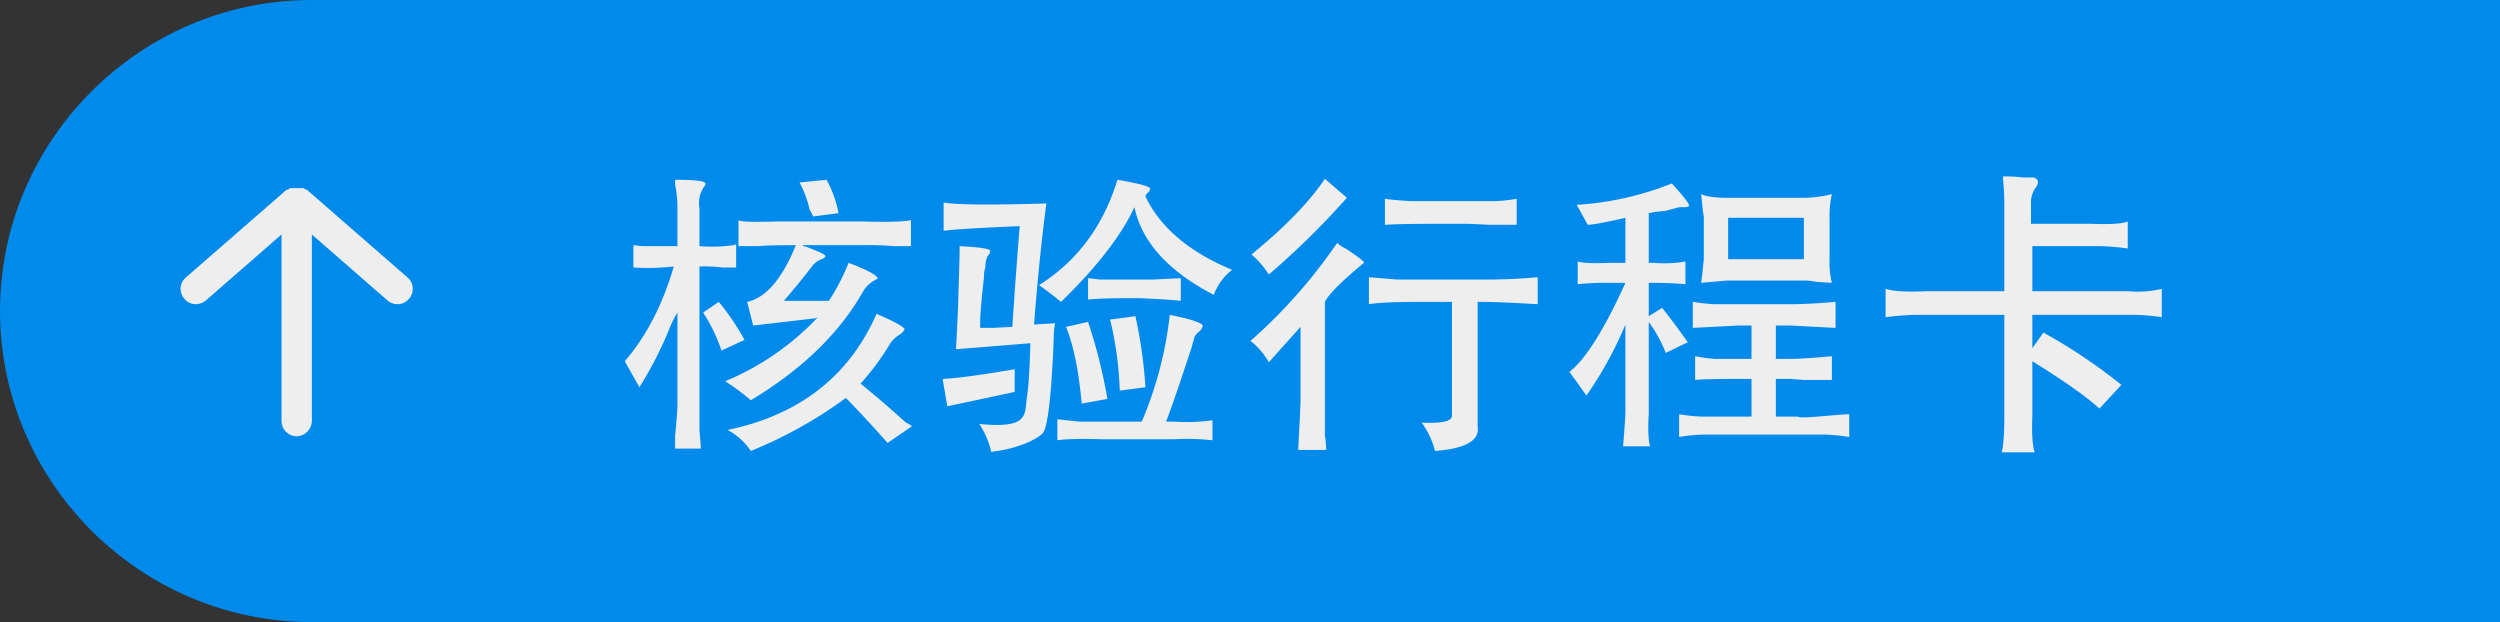 <svg xmlns="http://www.w3.org/2000/svg" viewBox="0 0 749.5 186.5"><rect x="0" y="0" width="749.5" height="186.5" fill="#333333" stroke="none"/><defs><style>.cls-1{fill:#008aeb;}.cls-2{fill:#eeeeef;}</style></defs><title>资源 14内容</title><g id="图层_2" data-name="图层 2"><g id="图层_1-2" data-name="图层 1"><path class="cls-1" d="M749.5,0H93.4C42,0,0,42,0,93.2H0c0,51.3,42,93.3,93.4,93.3H749.5Z"/><path class="cls-2" d="M122.2,83.2,91.9,56.8h-.3l-.3-.2-.3-.2H87c0,.1-.1.1-.2.1s-.2.1-.2.2l-.3.2h-.4L55.7,83.2a4.5,4.5,0,0,0-.4,6.4,4.3,4.3,0,0,0,3.4,1.6,5,5,0,0,0,3-1.1L84.4,70.3v55.9a4.6,4.6,0,0,0,4.5,4.6,4.7,4.7,0,0,0,4.6-4.6V70.3l22.7,19.8a4.6,4.6,0,0,0,3,1.1,4.4,4.4,0,0,0,3.4-1.6A4.5,4.5,0,0,0,122.2,83.2Z"/><path class="cls-2" d="M202.4,53.9c6.1,0,9.1.4,9.1,1.1s-.5,1-.7,1.4a8.8,8.8,0,0,0-1.1,6.1V73.8a46.3,46.3,0,0,0,10.2-.3,1,1,0,0,0,.8-.4v7.1h-4.1a45,45,0,0,0-6.9-.3v49c.2,2.6.4,4.4.4,5.6h-7.7v-3.9c.4-4.2.7-7.4.7-9.6V93.7a34,34,0,0,0-2.2,4.3,112.5,112.5,0,0,1-9.2,18.1l-4.4-7.8c6.4-7.4,11.3-16.8,14.7-28.4a71.5,71.5,0,0,1-12.1.3V73.5l2.6.3h10.6V62.5a33.9,33.9,0,0,0-.7-7.1Zm13.1,36.6a73.8,73.8,0,0,1,7.7,11.4l-6.9,3.2a50.3,50.3,0,0,0-5.5-11.4ZM221.4,66c.5.5,4.3.6,11.4.4h26c7.3.2,12.1.1,14.3-.4v7.8h-5.2a84.3,84.3,0,0,0-9.1-.3H240.5c.7.4.9.6.7.3,4.6,1.7,6.7,2.7,6.2,3.2a2.3,2.3,0,0,1-1.1.7,6.4,6.4,0,0,0-2.9,2.2c-2.5,3.3-5.3,6.7-8.4,10.3h13.5a63.7,63.7,0,0,0,5.9-11.4c5.1,1.9,8,3.4,8.8,4.6a5.2,5.2,0,0,1-1.1.7,9.2,9.2,0,0,0-3.3,3.2c-7.1,12.6-18.3,23.4-33.7,32.7a66.5,66.5,0,0,0-7.7-5.7,80.6,80.6,0,0,0,27.8-19.2,2.7,2.7,0,0,1-1.4.4l-18,2.1L224,90.5c5.6-1.2,10.5-6.9,14.6-17-5.8,0-9.6.1-11.3.3h-5.9Zm41.4,28.1c5.4,2.3,8.2,3.9,8.4,4.6a4.5,4.5,0,0,1-1.1,1.4,9,9,0,0,0-3.6,3.5A73.4,73.4,0,0,1,258,115c4.9,4,9.4,7.9,13.6,11.7a5.4,5.4,0,0,1,1.8,1.1l-7.3,5c-4.4-5-8.6-9.5-12.5-13.5a131.4,131.4,0,0,1-28.5,15.9,19.4,19.4,0,0,0-7-6.3Q250.4,122.2,262.8,94.1Zm-15-40.2a33.9,33.9,0,0,1,3.6,10l-7.6,1a21.2,21.2,0,0,0-1.1-2.1,31.7,31.7,0,0,0-3-8.1Z"/><path class="cls-2" d="M304.2,110.7v6.8l-8.4,1.8L284,121.8l-1.4-8.2C287,113.4,294.2,112.4,304.2,110.7ZM310,97.3l6.3-.4a28.1,28.1,0,0,0-.4,5c-.7,17-1.8,26.4-3.3,28s-6.5,4.2-13.5,5.3a4.9,4.9,0,0,0-1.9.4,25.7,25.7,0,0,0-3.6-8.5c6.6.7,10.7.2,12.4-1.4s1.4-3.5,1.9-6.8.8-8.4,1-16l-22.3,1.8c.2-3.5.5-8.6.7-15.3s.4-12.3.4-15.6c5.9.3,8.9.7,9.2,1.4a2.2,2.2,0,0,1-.8,1.5,8.7,8.7,0,0,0-.7,3.5,8.1,8.1,0,0,0-.4,2.9c-.9,8-1.3,13.1-1.1,15.2h3.7l5.9-.3c.9-13.8,1.7-23.8,2.2-30.2-11.5.5-19.1.9-22.8,1.4V60.7c3.5.7,13.7.8,30.8.3C312.2,72.4,311,84.5,310,97.3Zm25-43.4c5.8,1,9.1,1.8,9.8,2.5a1.7,1.7,0,0,1-.7,1.4,2,2,0,0,0-.7,1.1c4.4,9.2,13,16.6,26,22a16.7,16.7,0,0,0-5.5,7.5c-13.7-7.1-21.6-15.9-23.8-26.3-3.9,8.5-11.3,18-22,28.4-2-1.6-4.1-3.3-6.6-5C323,78.2,330.8,67.7,335,53.9Zm15.7,40.5c6.1,1.2,9.4,2.3,9.9,3.2a3,3,0,0,1-1.1,1.8q-1.5,1.3-1.5,2.1c-.2.7-.5,1.6-.7,2.5-3.2,9.7-5.7,17.2-7.7,22.4h2.2a57.2,57.2,0,0,0,11.7-.4v6a67.6,67.6,0,0,0-11.7-.3H330.9c-6.8-.2-11.5-.1-13.9.3v-6.3l6.6.7h18.7A113.5,113.5,0,0,0,350.7,94.4Zm-24.5,2.1a154.6,154.6,0,0,1,5.8,23.1l-7.7,1.4c-.9-9.9-2.5-17.6-4.7-23Zm0-13.1,3.6.4h15.8l8.4-.4v6.8c-2.2-.3-6.2-.5-12.1-.8h-4.7c-5.2,0-8.8.2-11,.4Zm14.2,11.4a139.6,139.6,0,0,1,3,21.3l-7.7,1a103.3,103.3,0,0,0-2.9-21.3Z"/><path class="cls-2" d="M400.9,72.8a8.5,8.5,0,0,0,2.5,1.7c4,2.6,5.8,4.1,5.5,4.3-6.5,5.4-10.5,9.3-11.7,11.7v40.1a28.2,28.2,0,0,1,.4,4.3h-8.4c.2-4.3.5-9.1.7-14.6V98l-9.5,10.6a21.9,21.9,0,0,0-5.5-6.4A158,158,0,0,0,400.9,72.8Zm-3.7-19.2,6.6,5.7a240.6,240.6,0,0,1-23.4,23,27.4,27.4,0,0,0-5.2-6C385.3,68,392.6,60.5,397.2,53.6ZM461,83.1v8.1c-3.5-.2-8.5-.5-15.1-.7H443v37.3c.7,4.2-3.5,6.7-12.8,7.4a23.7,23.7,0,0,0-4-8.5c6.1.3,9.1-.4,9.1-2.1V90.5h-9.1c-7.6,0-12.9.2-15.8.7V83.1l8.4.7h26.8C451.7,83.8,456.8,83.5,461,83.1Zm-6.3-23.5v7.8h-8l-6.3-.3h-9.8c-7.1,0-12.3.1-15.4.3V59.6c1.9.3,4.5.5,7.7.7h25.6A51.7,51.7,0,0,0,454.7,59.6Z"/><path class="cls-2" d="M501.2,55c3.7,4,5.4,6.3,5.2,6.8a3.8,3.8,0,0,1-1.9.3,6.6,6.6,0,0,0-2.5.4l-2.6.7a44.5,44.5,0,0,0-5.1.7V78.8h1.5a36.8,36.8,0,0,0,9.5-.4v6.8c-2.2-.2-5.5-.4-9.9-.4h-1.1v10l4-2.5c2.5,3.1,5,6.5,7.7,10.3l-6.6,3.2a42.9,42.9,0,0,0-5.1-9.3v27.4c-.3,5-.1,8.3.4,9.9h-8.1c.2-2.6.5-5.9.7-9.9V97.3a112.5,112.5,0,0,1-11.7,21.3c-2-2.9-3.7-5.2-5.1-7.1q7.3-5.7,16.8-26.7h-4.7a83.9,83.9,0,0,0-9.6.4V78.4c1.7.5,4.9.6,9.6.4h4.7V65.3c-6.1,1.4-9.9,2.1-11.3,2.1l-3.3-6A91.3,91.3,0,0,0,501.2,55Zm6.3,35.5c1.2.2,3.3.5,6.2.7h23.1c3.1,0,7.7-.2,13.5-.7v7.8l-13.5-.7h-4.4v10h4c2.9,0,7.2-.3,12.8-.8v7.1h-8.4l-4-.3h-4.4v11.3H539c.5.3,2.4.3,5.8,0,4.9-.4,8.1-.7,9.6-.7V131a59.5,59.5,0,0,0-7-.7H510a58,58,0,0,0-6.6.7v-6.8a58,58,0,0,0,6.6.7h15.1V113.6H521c-6.3,0-10.6.1-12.8.3v-7.1a56.6,56.6,0,0,0,5.9.8h11v-10H521l-13.5.7ZM510,58.2c1.5.7,4.1,1.1,7.7,1.1h23.1a35.9,35.9,0,0,0,8.4-1.1,28.8,28.8,0,0,0-.7,7.1V77.7a25.8,25.8,0,0,0,.7,7.1l-4.7-.3a17.7,17.7,0,0,0-3.3-.4H517.7l-7.7.7c.3-1.9.5-4.2.8-7.1V64.9C510.5,63.3,510.3,61,510,58.2Zm8.1,19.5h22.7V65.3H518.1Z"/><path class="cls-2" d="M600.5,52.9a41.7,41.7,0,0,1,5.9.3h3.3c1.4.5,1.7,1.5.7,2.9a8,8,0,0,0-1.5,3.9v7.1h18c5.6.2,9.3,0,11-.7v8.1a66.9,66.9,0,0,0-11-.7H609.3V87.3h28.6a31.8,31.8,0,0,0,10.2-.7v8.5a57.8,57.8,0,0,0-9.9-.7H609.3v10l3.3-4.7A162,162,0,0,1,636,115.4l-6.6,7.1c-3.9-3.6-10.6-8.3-20.1-14.2v16.3c-.2,5.2,0,8.9.7,11h-9.9c.5-1.7.8-5.3.8-11V94.4H576.7a75.7,75.7,0,0,0-11.4.7V86.6c2.2.7,6.3,1,12.1.7h23.5V61c0-2.8-.2-5.3-.4-7.4Z"/></g></g></svg>
